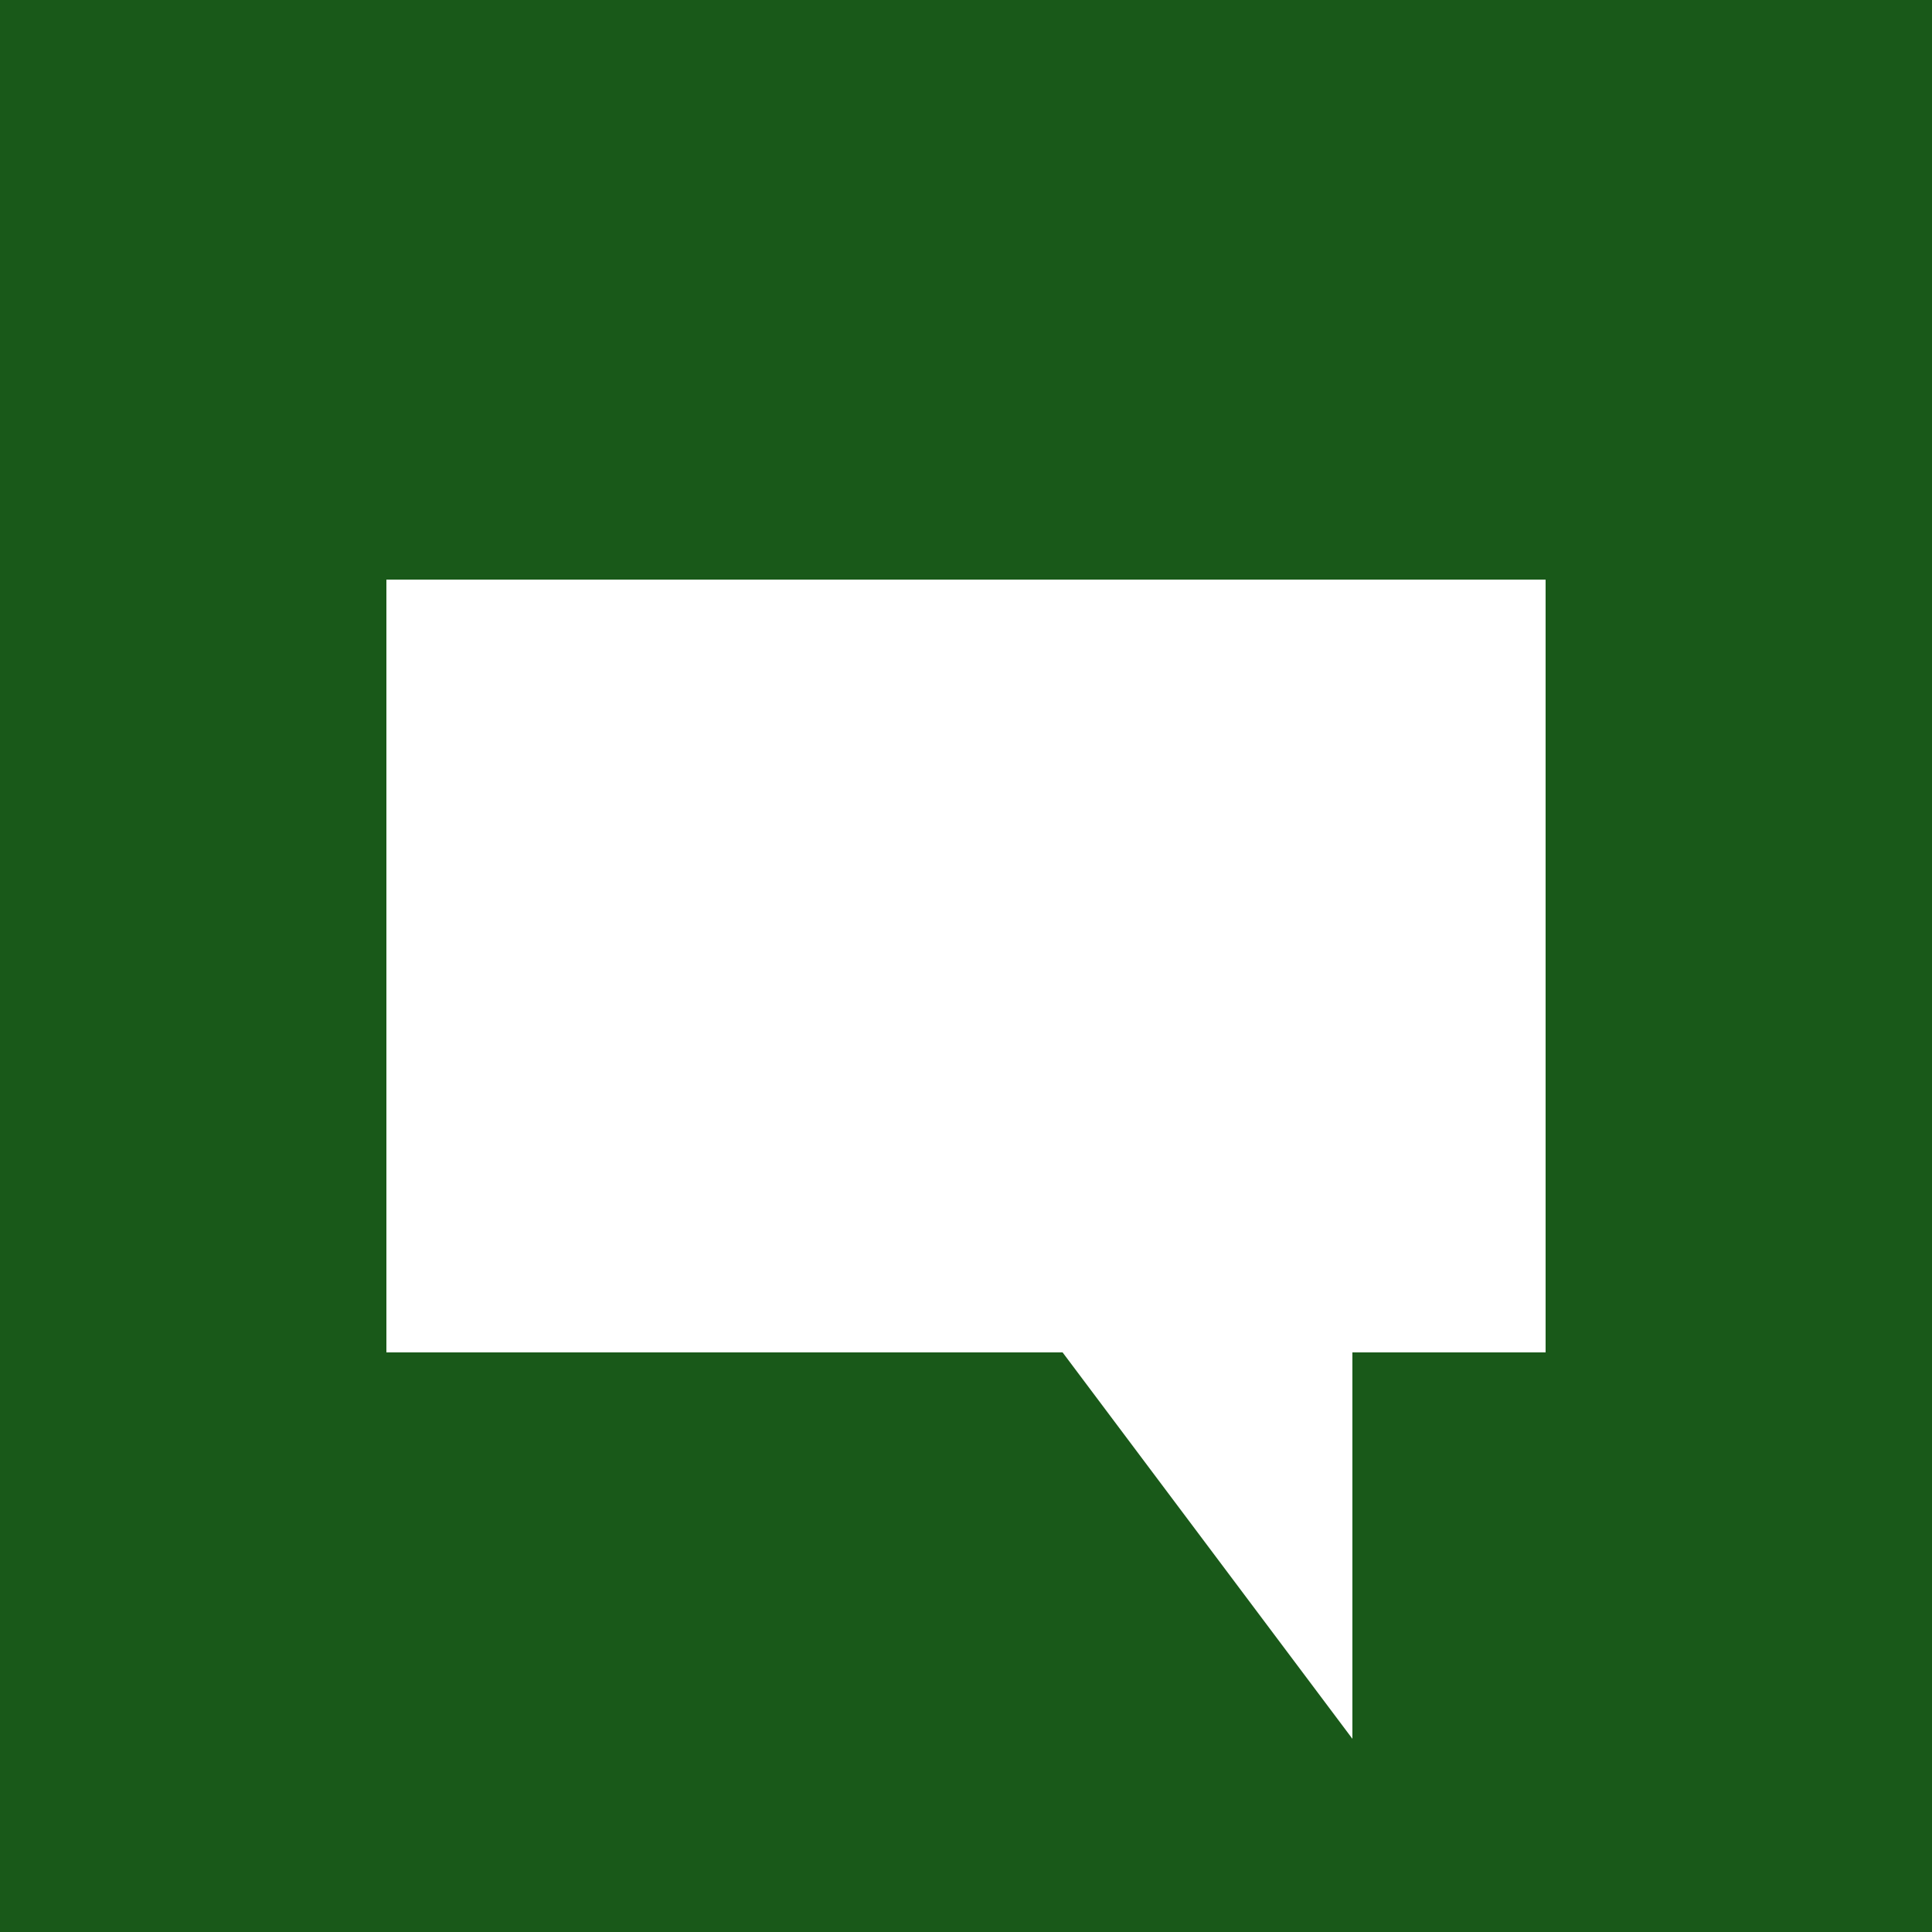 <svg xmlns="http://www.w3.org/2000/svg" viewBox="0 0 10 10">
  <rect x="0" y="0" width="10" height="10" fill="#333333" stroke="none"/>
  <rect width="10" height="10" fill="green" fill-opacity="0.5" />
  <rect width="6" height="4" x="2" y="3" fill="white" />
  <polygon points="4,5 7,9 7,5" fill="white"/>
</svg>
